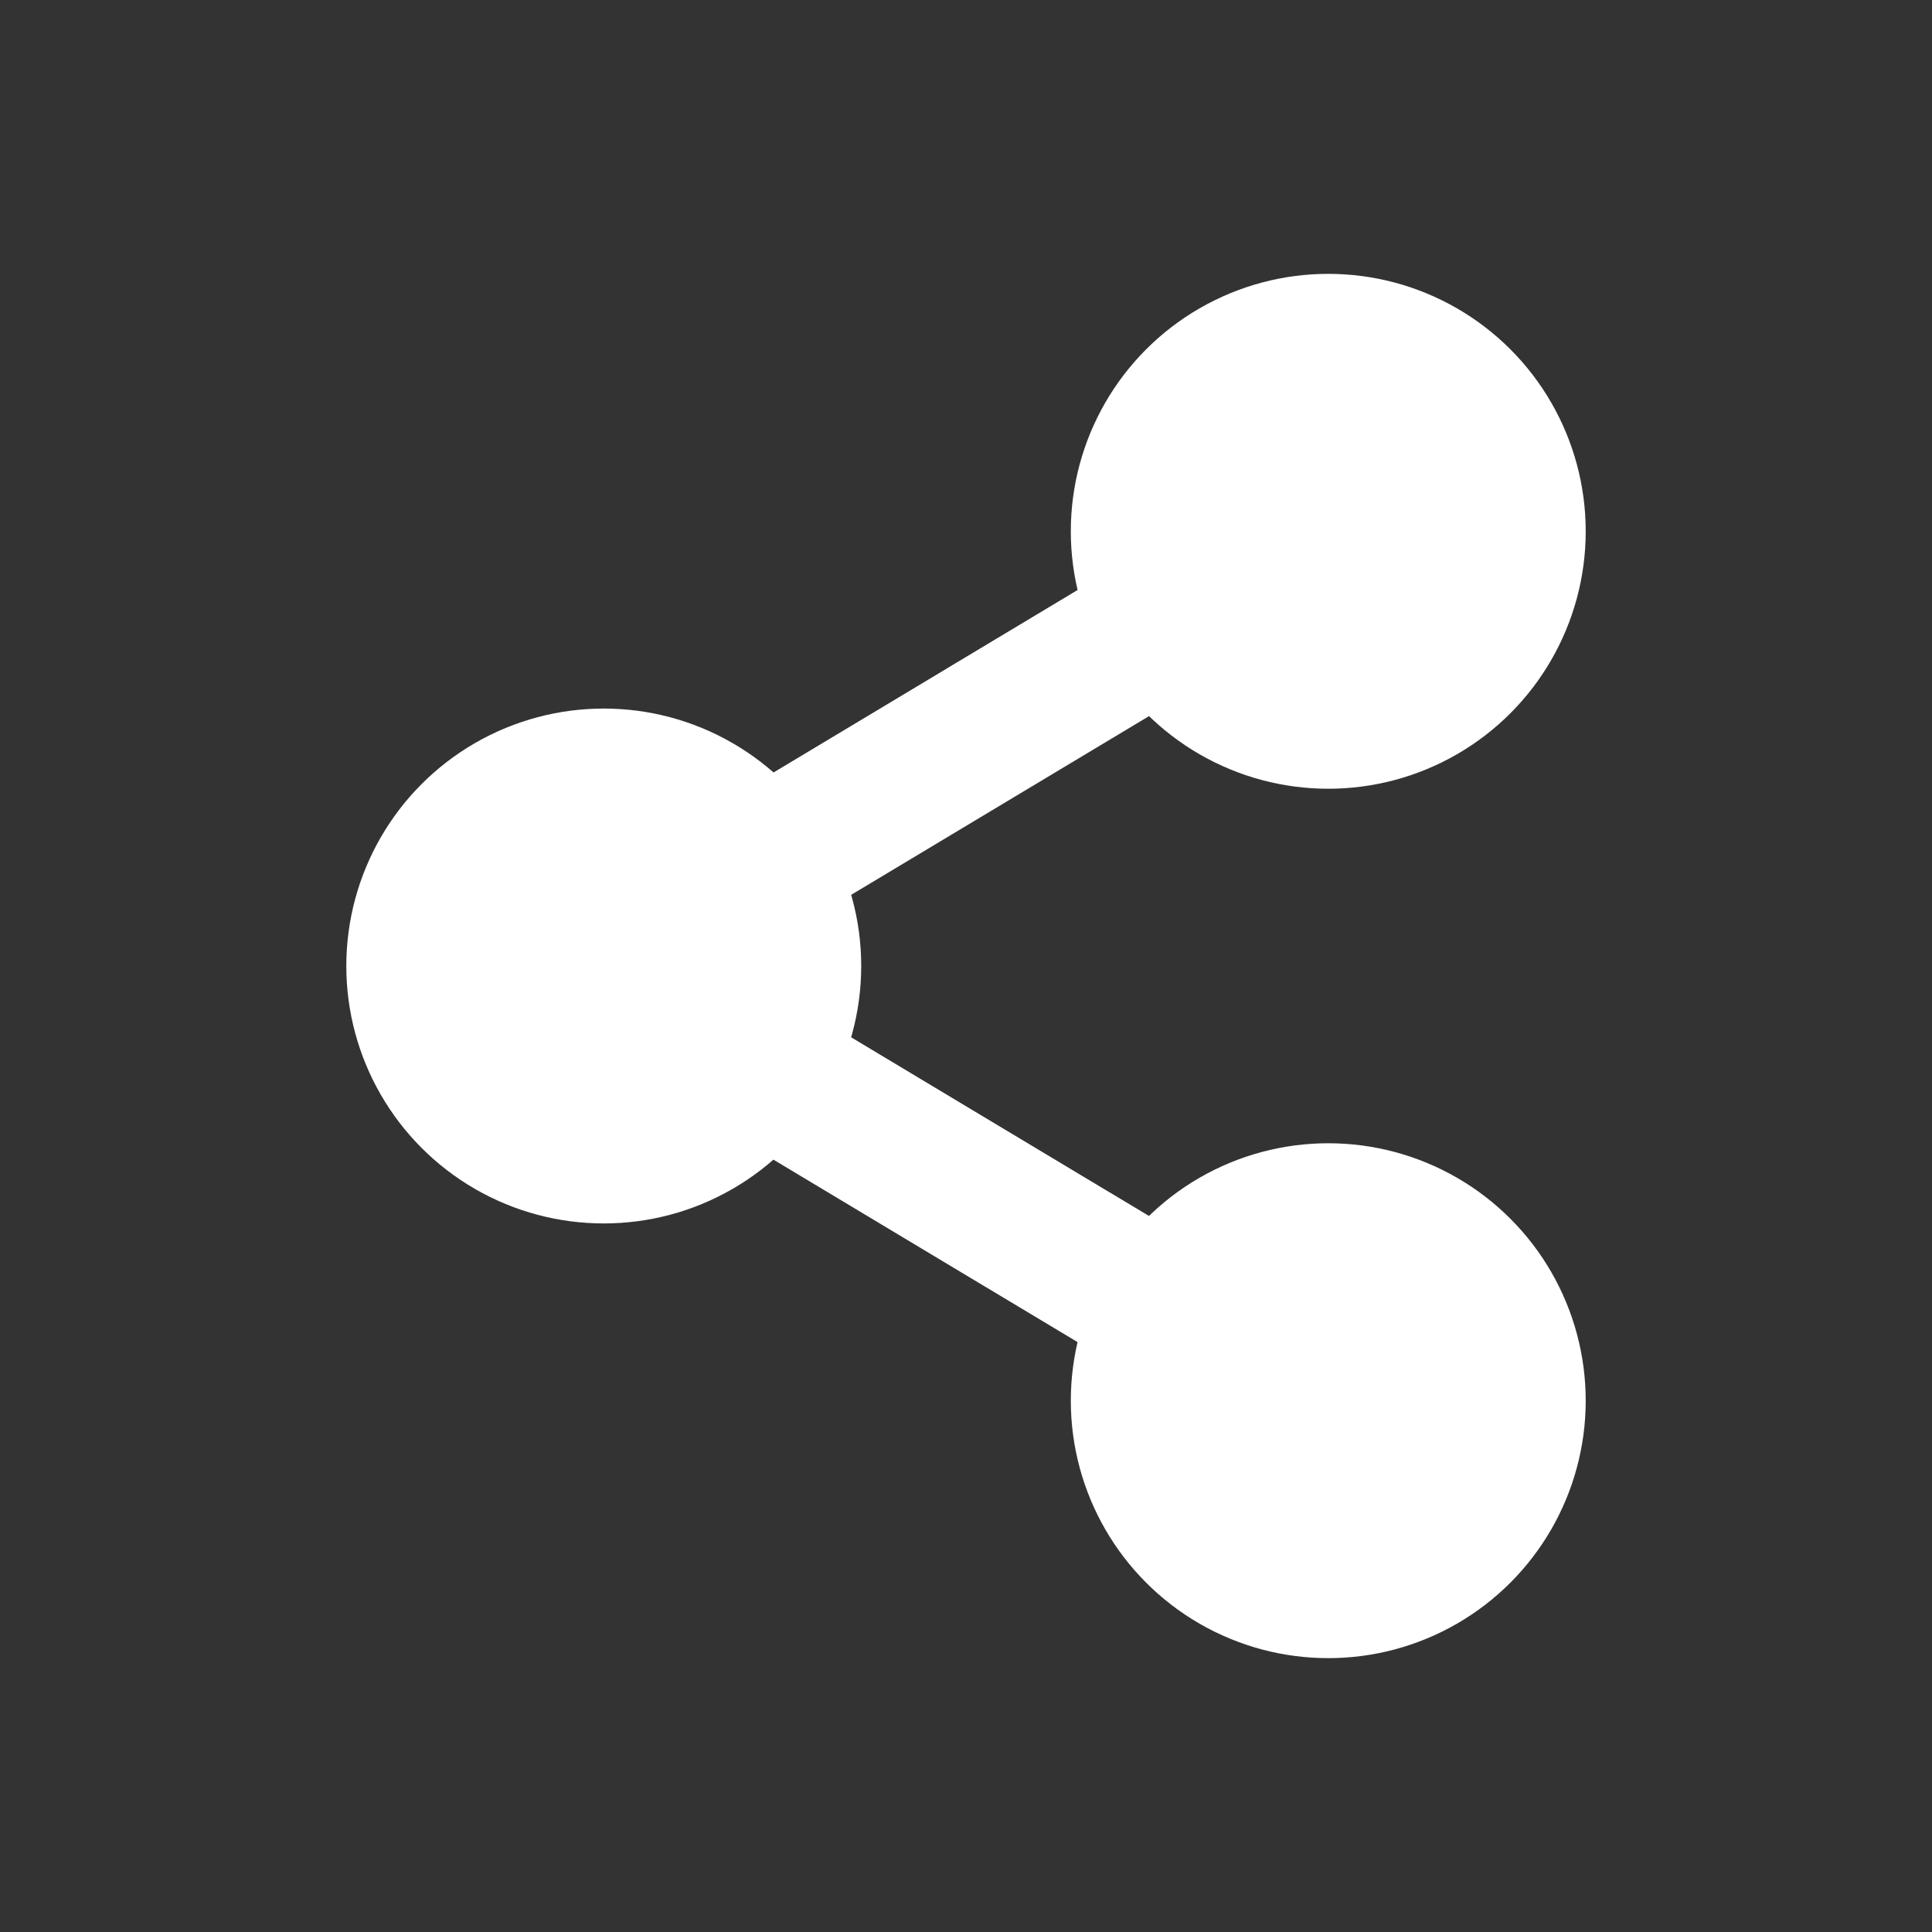 <svg width="80" height="80" viewBox="0 0 80 80" fill="none" xmlns="http://www.w3.org/2000/svg">
  <rect x="0" y="0" width="80" height="80" fill="#333333" stroke="none"/>
  <path d="M30.746 32.757L28.173 34.3L31.26 39.445L33.833 37.901L30.746 32.757ZM48.987 28.809L51.56 27.265L48.473 22.12L45.9 23.664L48.987 28.809ZM45.902 56.343L48.474 57.887L51.561 52.742L48.989 51.198L45.902 56.343ZM33.834 42.106L31.262 40.562L28.175 45.707L30.747 47.251L33.834 42.106ZM33.833 37.901L48.987 28.809L45.9 23.664L30.746 32.757L33.833 37.901ZM48.989 51.198L33.834 42.106L30.747 47.251L45.902 56.343L48.989 51.198Z" fill="#ffffff" />
  <path d="M29.331 47.5C26.651 49.047 23.35 49.047 20.67 47.5C17.991 45.953 16.34 43.094 16.34 40C16.34 36.906 17.991 34.047 20.67 32.5C23.35 30.953 26.651 30.953 29.331 32.5C32.01 34.047 33.661 36.906 33.661 40C33.661 43.094 32.01 45.953 29.331 47.5Z" fill="#ffffff" stroke="#ffffff" stroke-width="4" stroke-linecap="square" stroke-linejoin="round" />
  <path d="M59.331 65.5C56.651 67.047 53.35 67.047 50.67 65.5C47.991 63.953 46.34 61.094 46.34 58C46.34 54.906 47.991 52.047 50.67 50.5C53.35 48.953 56.651 48.953 59.331 50.5C62.01 52.047 63.661 54.906 63.661 58C63.661 61.094 62.01 63.953 59.331 65.5Z" fill="#ffffff" stroke="#ffffff" stroke-width="4" stroke-linecap="square" stroke-linejoin="round" />
  <path d="M59.331 29.5C56.651 31.047 53.35 31.047 50.67 29.5C47.991 27.953 46.34 25.094 46.34 22C46.34 18.906 47.991 16.047 50.67 14.5C53.35 12.953 56.651 12.953 59.331 14.5C62.01 16.047 63.661 18.906 63.661 22C63.661 25.094 62.01 27.953 59.331 29.5Z" fill="#ffffff" stroke="#ffffff" stroke-width="4" stroke-linecap="square" stroke-linejoin="round" />
</svg>